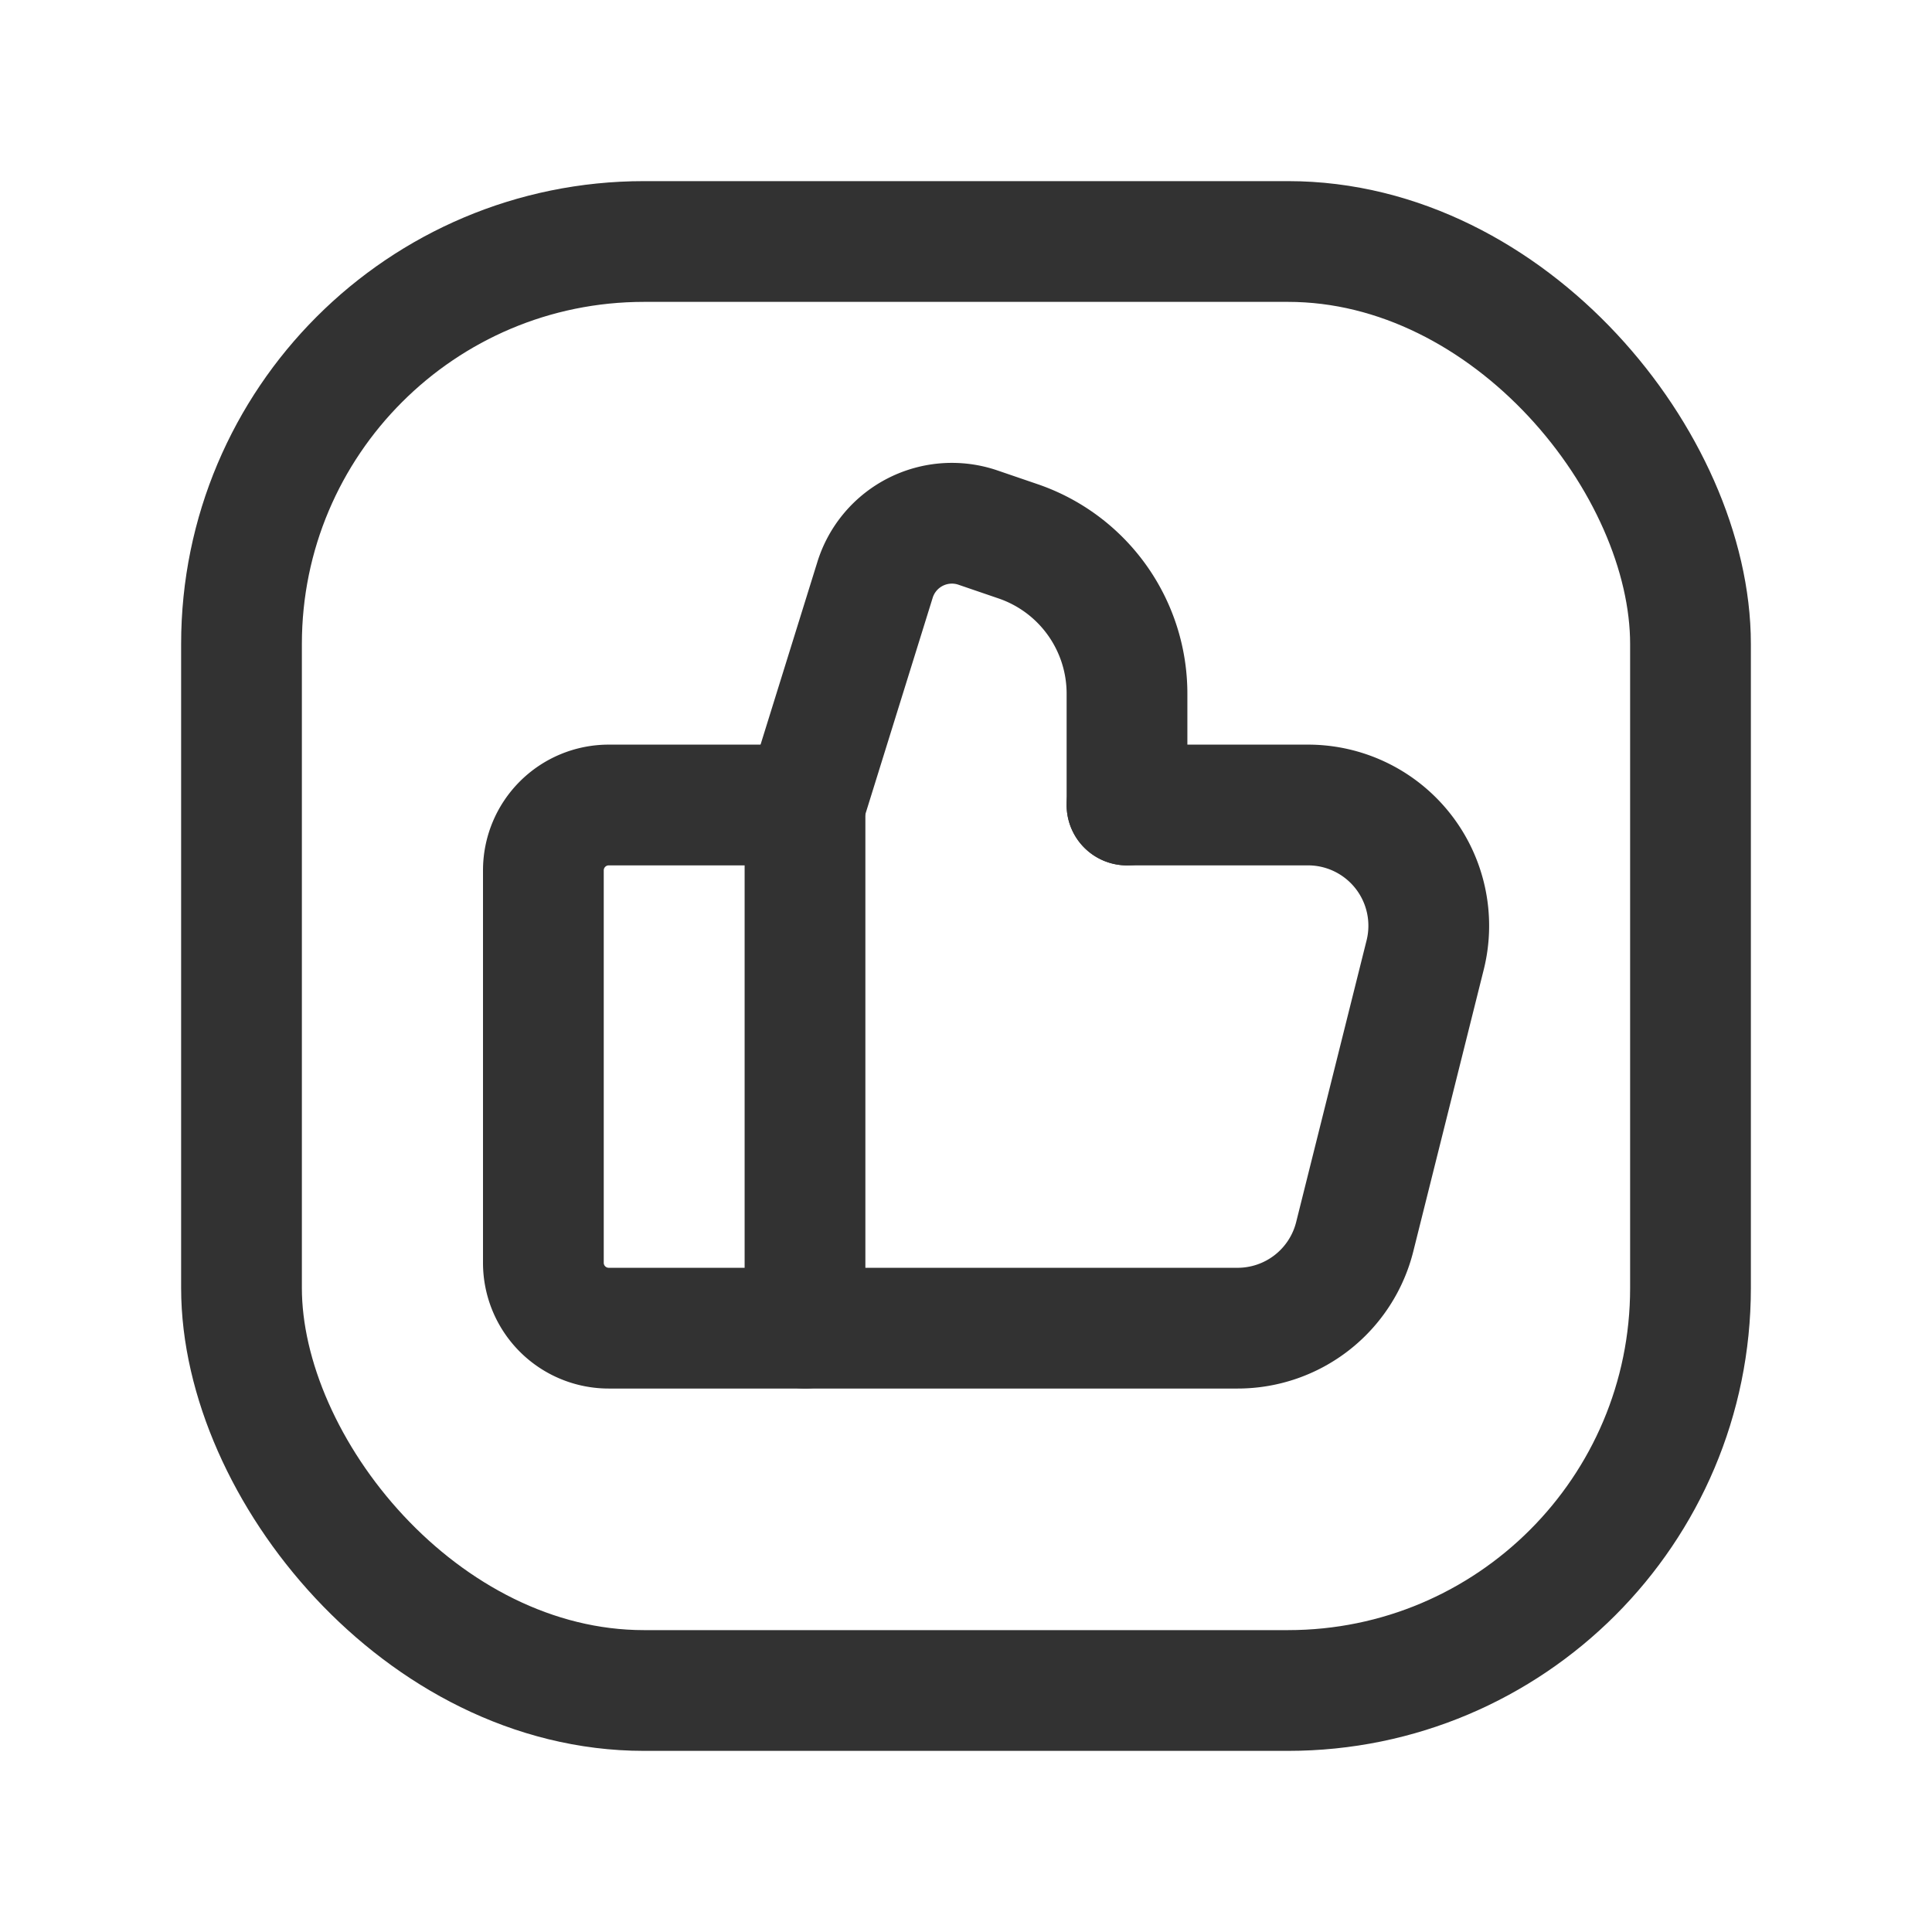 <svg xmlns="http://www.w3.org/2000/svg" viewBox="0 0 24 24"><line x1="10" y1="16.499" x2="10" y2="10" fill="none" stroke="#323232" stroke-linecap="round" stroke-linejoin="round" stroke-width="1.5"/><path d="M10,10H7.562a.812.812,0,0,0-.812.812v4.875a.812.812,0,0,0,.812.812h7.812a1.5,1.5,0,0,0,1.455-1.136l.875-3.5A1.5,1.5,0,0,0,16.249,10H14" fill="none" stroke="#323232" stroke-linecap="round" stroke-linejoin="round" stroke-width="1.5"/><rect x="3" y="3" width="18" height="18" rx="5" stroke-width="1.5" stroke="#323232" stroke-linecap="round" stroke-linejoin="round" fill="none"/><path d="M10,10l.87-2.797a1,1,0,0,1,1.279-.649l.5.171A2,2,0,0,1,14,8.617V10" fill="none" stroke="#323232" stroke-linecap="round" stroke-linejoin="round" stroke-width="1.5"/><rect width="24" height="24" fill="none"/></svg>